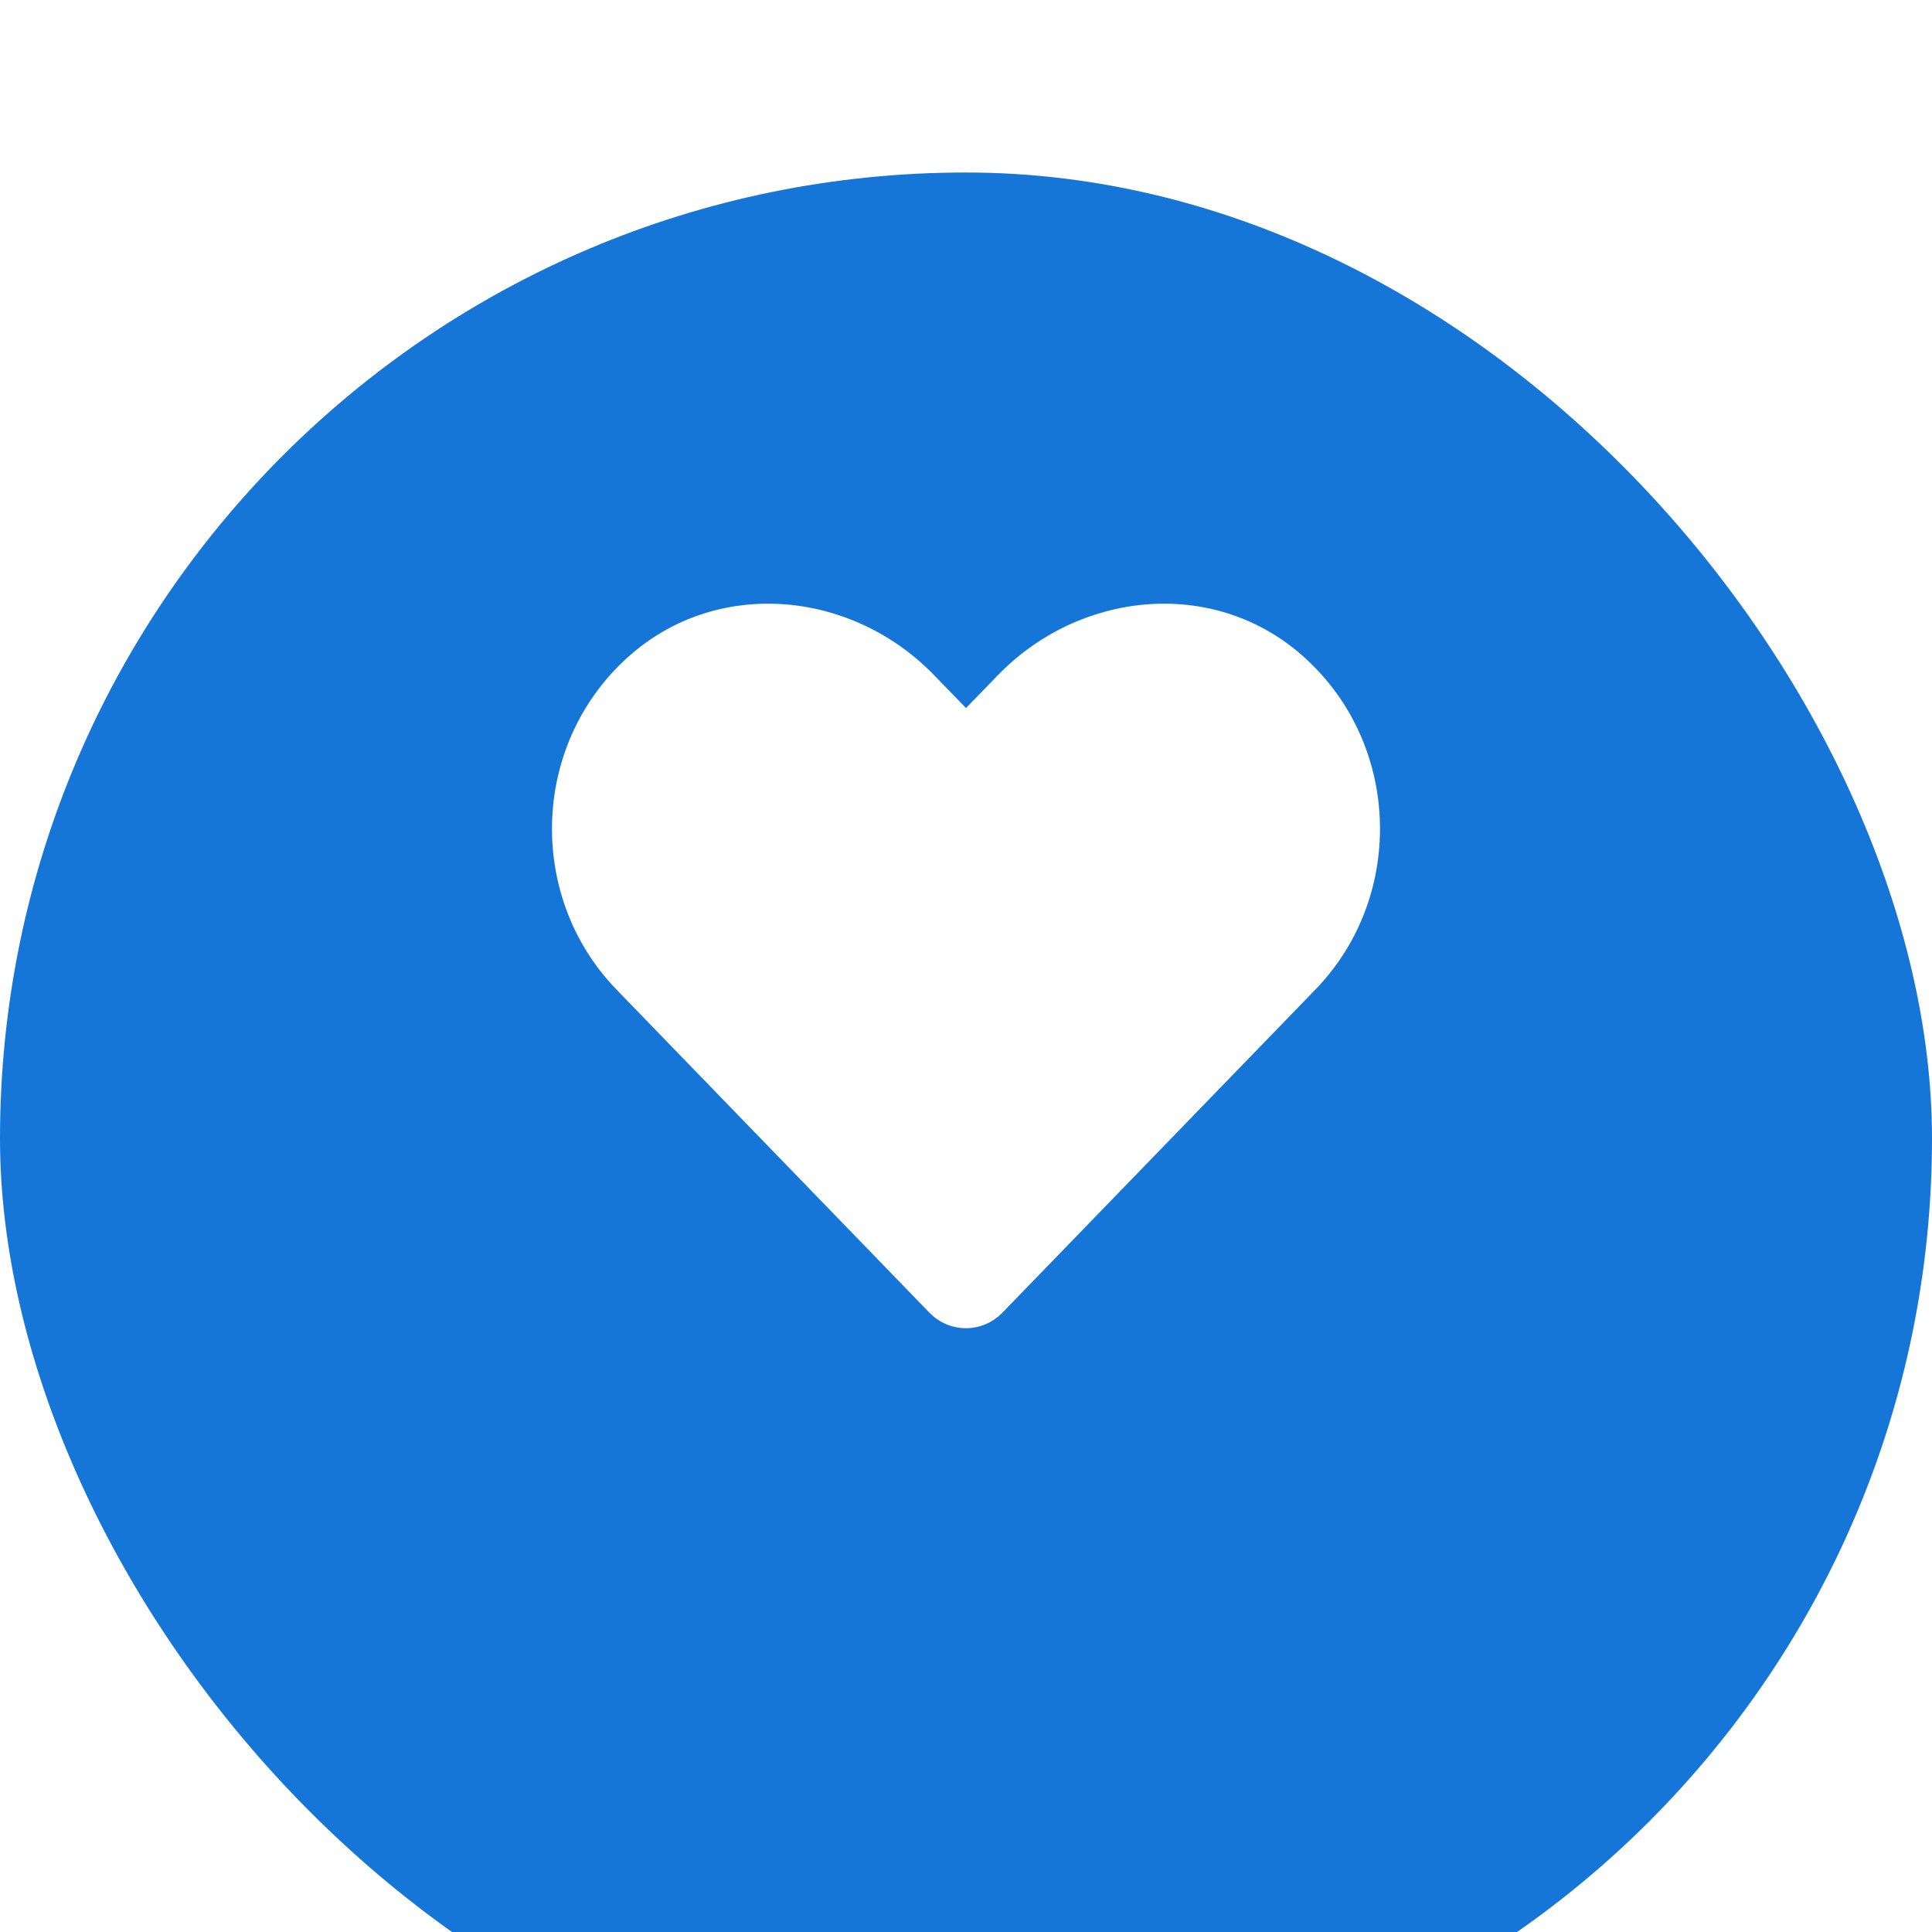 <svg xmlns="http://www.w3.org/2000/svg" width="56" height="56" viewBox="0 0 56 56" fill="none">
  <g clip-path="url(#clip0_3_1034)">
    <g filter="url(#filter0_d_3_1034)">
      <rect width="56" height="56" rx="28" fill="#1576D8"/>
    </g>
    <path d="M29.059 38.045L38.13 28.68C40.769 25.956 40.614 21.447 37.67 18.934C35.102 16.745 31.281 17.139 28.923 19.572L28 20.523L27.077 19.572C24.723 17.139 20.898 16.745 18.33 18.934C15.386 21.447 15.231 25.956 17.866 28.68L26.936 38.045C27.522 38.65 28.473 38.65 29.059 38.045Z" fill="white"/>
  </g>
  <defs>
    <filter id="filter0_d_3_1034" x="-25" y="-20" width="106" height="106" filterUnits="userSpaceOnUse" color-interpolation-filters="sRGB">
      <feFlood flood-opacity="0" result="BackgroundImageFix"/>
      <feColorMatrix in="SourceAlpha" type="matrix" values="0 0 0 0 0 0 0 0 0 0 0 0 0 0 0 0 0 0 127 0" result="hardAlpha"/>
      <feOffset dy="5"/>
      <feGaussianBlur stdDeviation="12.5"/>
      <feColorMatrix type="matrix" values="0 0 0 0 0 0 0 0 0 0 0 0 0 0 0 0 0 0 0.2 0"/>
      <feBlend mode="normal" in2="BackgroundImageFix" result="effect1_dropShadow_3_1034"/>
      <feBlend mode="normal" in="SourceGraphic" in2="effect1_dropShadow_3_1034" result="shape"/>
    </filter>
    <clipPath id="clip0_3_1034">
      <rect width="56" height="56" fill="white"/>
    </clipPath>
  </defs>
</svg>